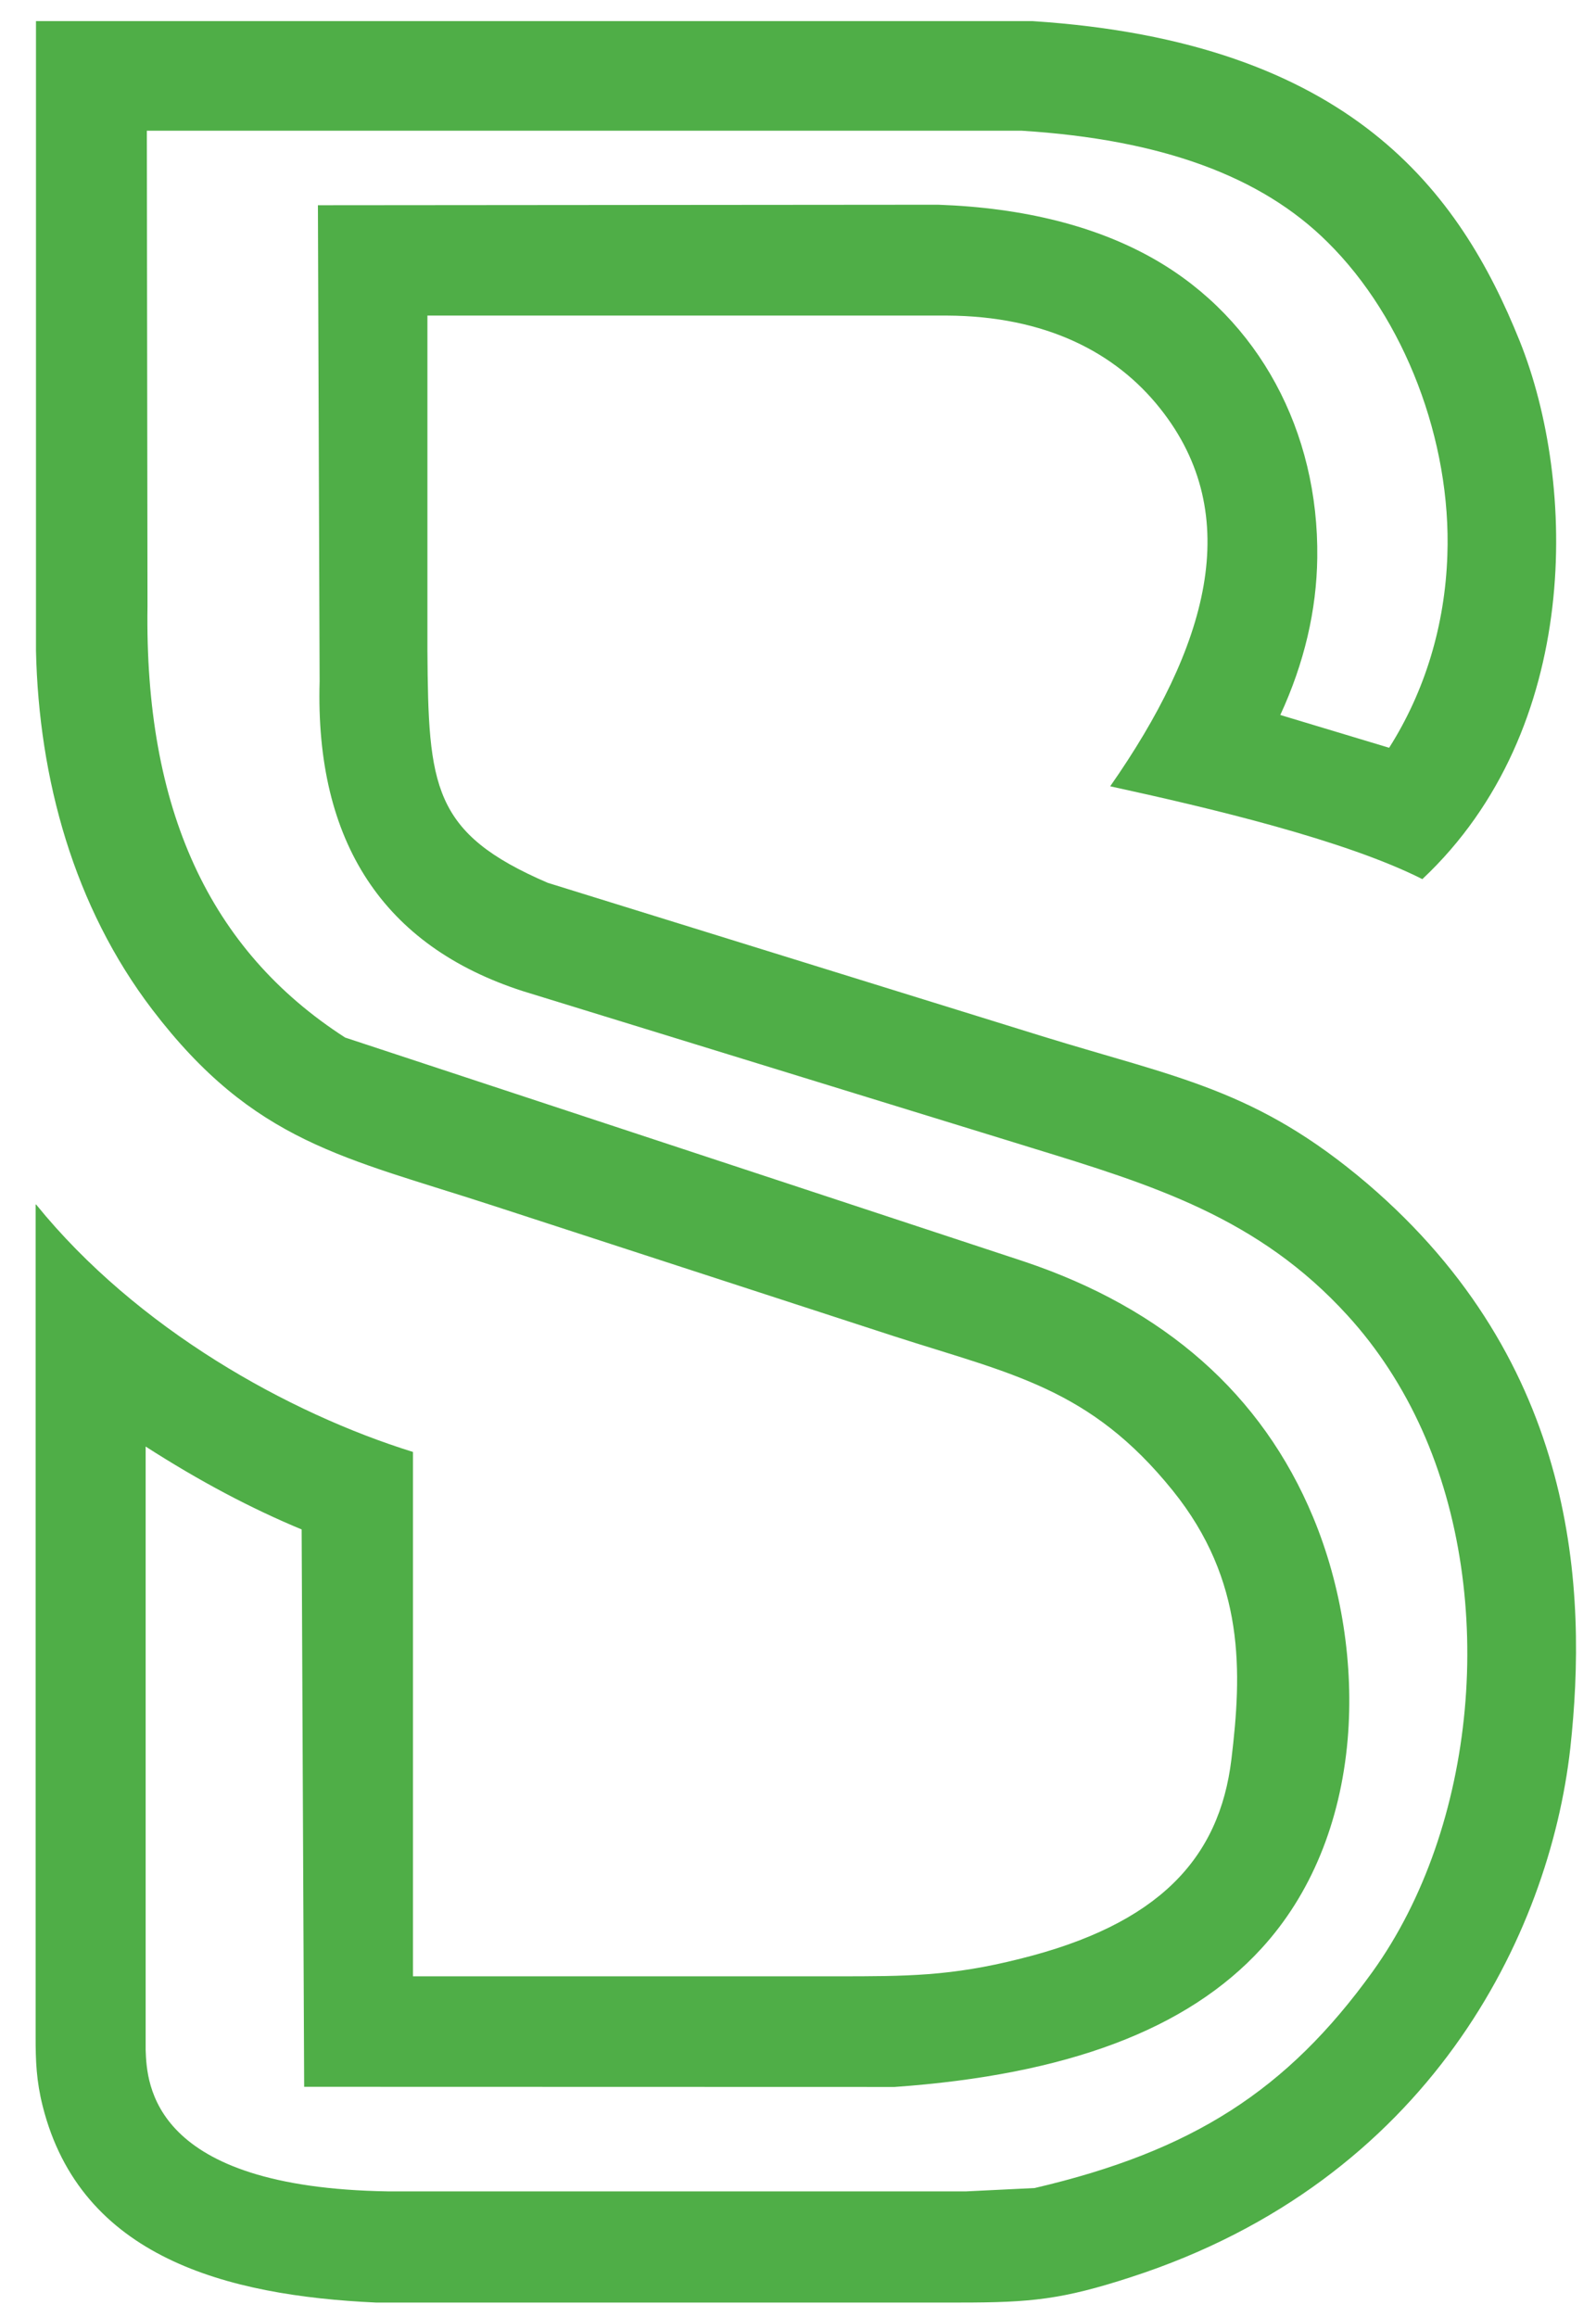 <svg width="31" height="45" viewBox="0 0 31 45" fill="none" xmlns="http://www.w3.org/2000/svg">
<path d="M2.829 39.81C2.852 40.476 2.94 42.488 7.539 42.56H18.765L20.096 42.495C23.159 41.78 24.998 40.6 26.659 38.295C28.684 35.476 29.089 31.053 27.624 27.777C27.249 26.941 26.76 26.19 26.176 25.55C24.444 23.646 22.392 23.015 20.018 22.287L19.721 22.195L10.155 19.249C7.444 18.374 6.12 16.352 6.208 13.236L6.175 3.986L18.211 3.976H18.221C19.897 4.035 21.323 4.398 22.451 5.051C24.444 6.204 25.618 8.369 25.586 10.835C25.573 11.851 25.334 12.877 24.868 13.886L26.982 14.523C27.676 13.429 28.068 12.145 28.113 10.78C28.192 8.565 27.282 6.181 25.788 4.705C24.496 3.418 22.552 2.709 19.848 2.539H2.852L2.865 11.773C2.806 15.709 4.062 18.449 6.704 20.151L19.884 24.498C22.621 25.413 24.512 27.082 25.504 29.463C26.062 30.802 26.3 32.34 26.176 33.787C26.036 35.397 25.458 36.799 24.503 37.841C23.064 39.415 20.729 40.294 17.376 40.532H17.35L5.908 40.529L5.859 29.704C4.877 29.296 3.876 28.767 2.829 28.094V39.81ZM0.702 23.394C2.662 25.811 5.604 27.447 8.021 28.199V38.383H16.244C17.604 38.383 18.465 38.383 19.812 38.043C22.494 37.377 23.687 36.106 23.919 34.163C24.121 32.484 24.193 30.701 22.777 28.947C21.172 26.957 19.653 26.69 17.376 25.955L9.59 23.42C6.697 22.476 4.936 22.202 2.956 19.605C1.436 17.61 0.754 15.13 0.699 12.638V0.41H20.054C26.244 0.811 28.355 3.735 29.516 6.619C30.631 9.392 30.726 14.164 27.627 17.074C26.12 16.313 23.498 15.692 21.564 15.271C23.446 12.576 24.196 10.019 22.533 7.932C21.665 6.838 20.302 6.139 18.394 6.129H8.302V12.638C8.321 15.277 8.393 16.179 10.64 17.146L20.243 20.125C22.865 20.935 24.395 21.15 26.548 22.979C30.654 26.484 30.834 30.9 30.501 33.95C30.093 37.592 27.745 42.355 21.965 44.226C20.631 44.66 20.024 44.719 18.651 44.719H7.301C4.394 44.585 1.567 43.837 0.829 40.904C0.705 40.411 0.692 40.022 0.692 39.572V39.545V39.137V23.394H0.702Z" fill="#4FAE47"/>
</svg>
